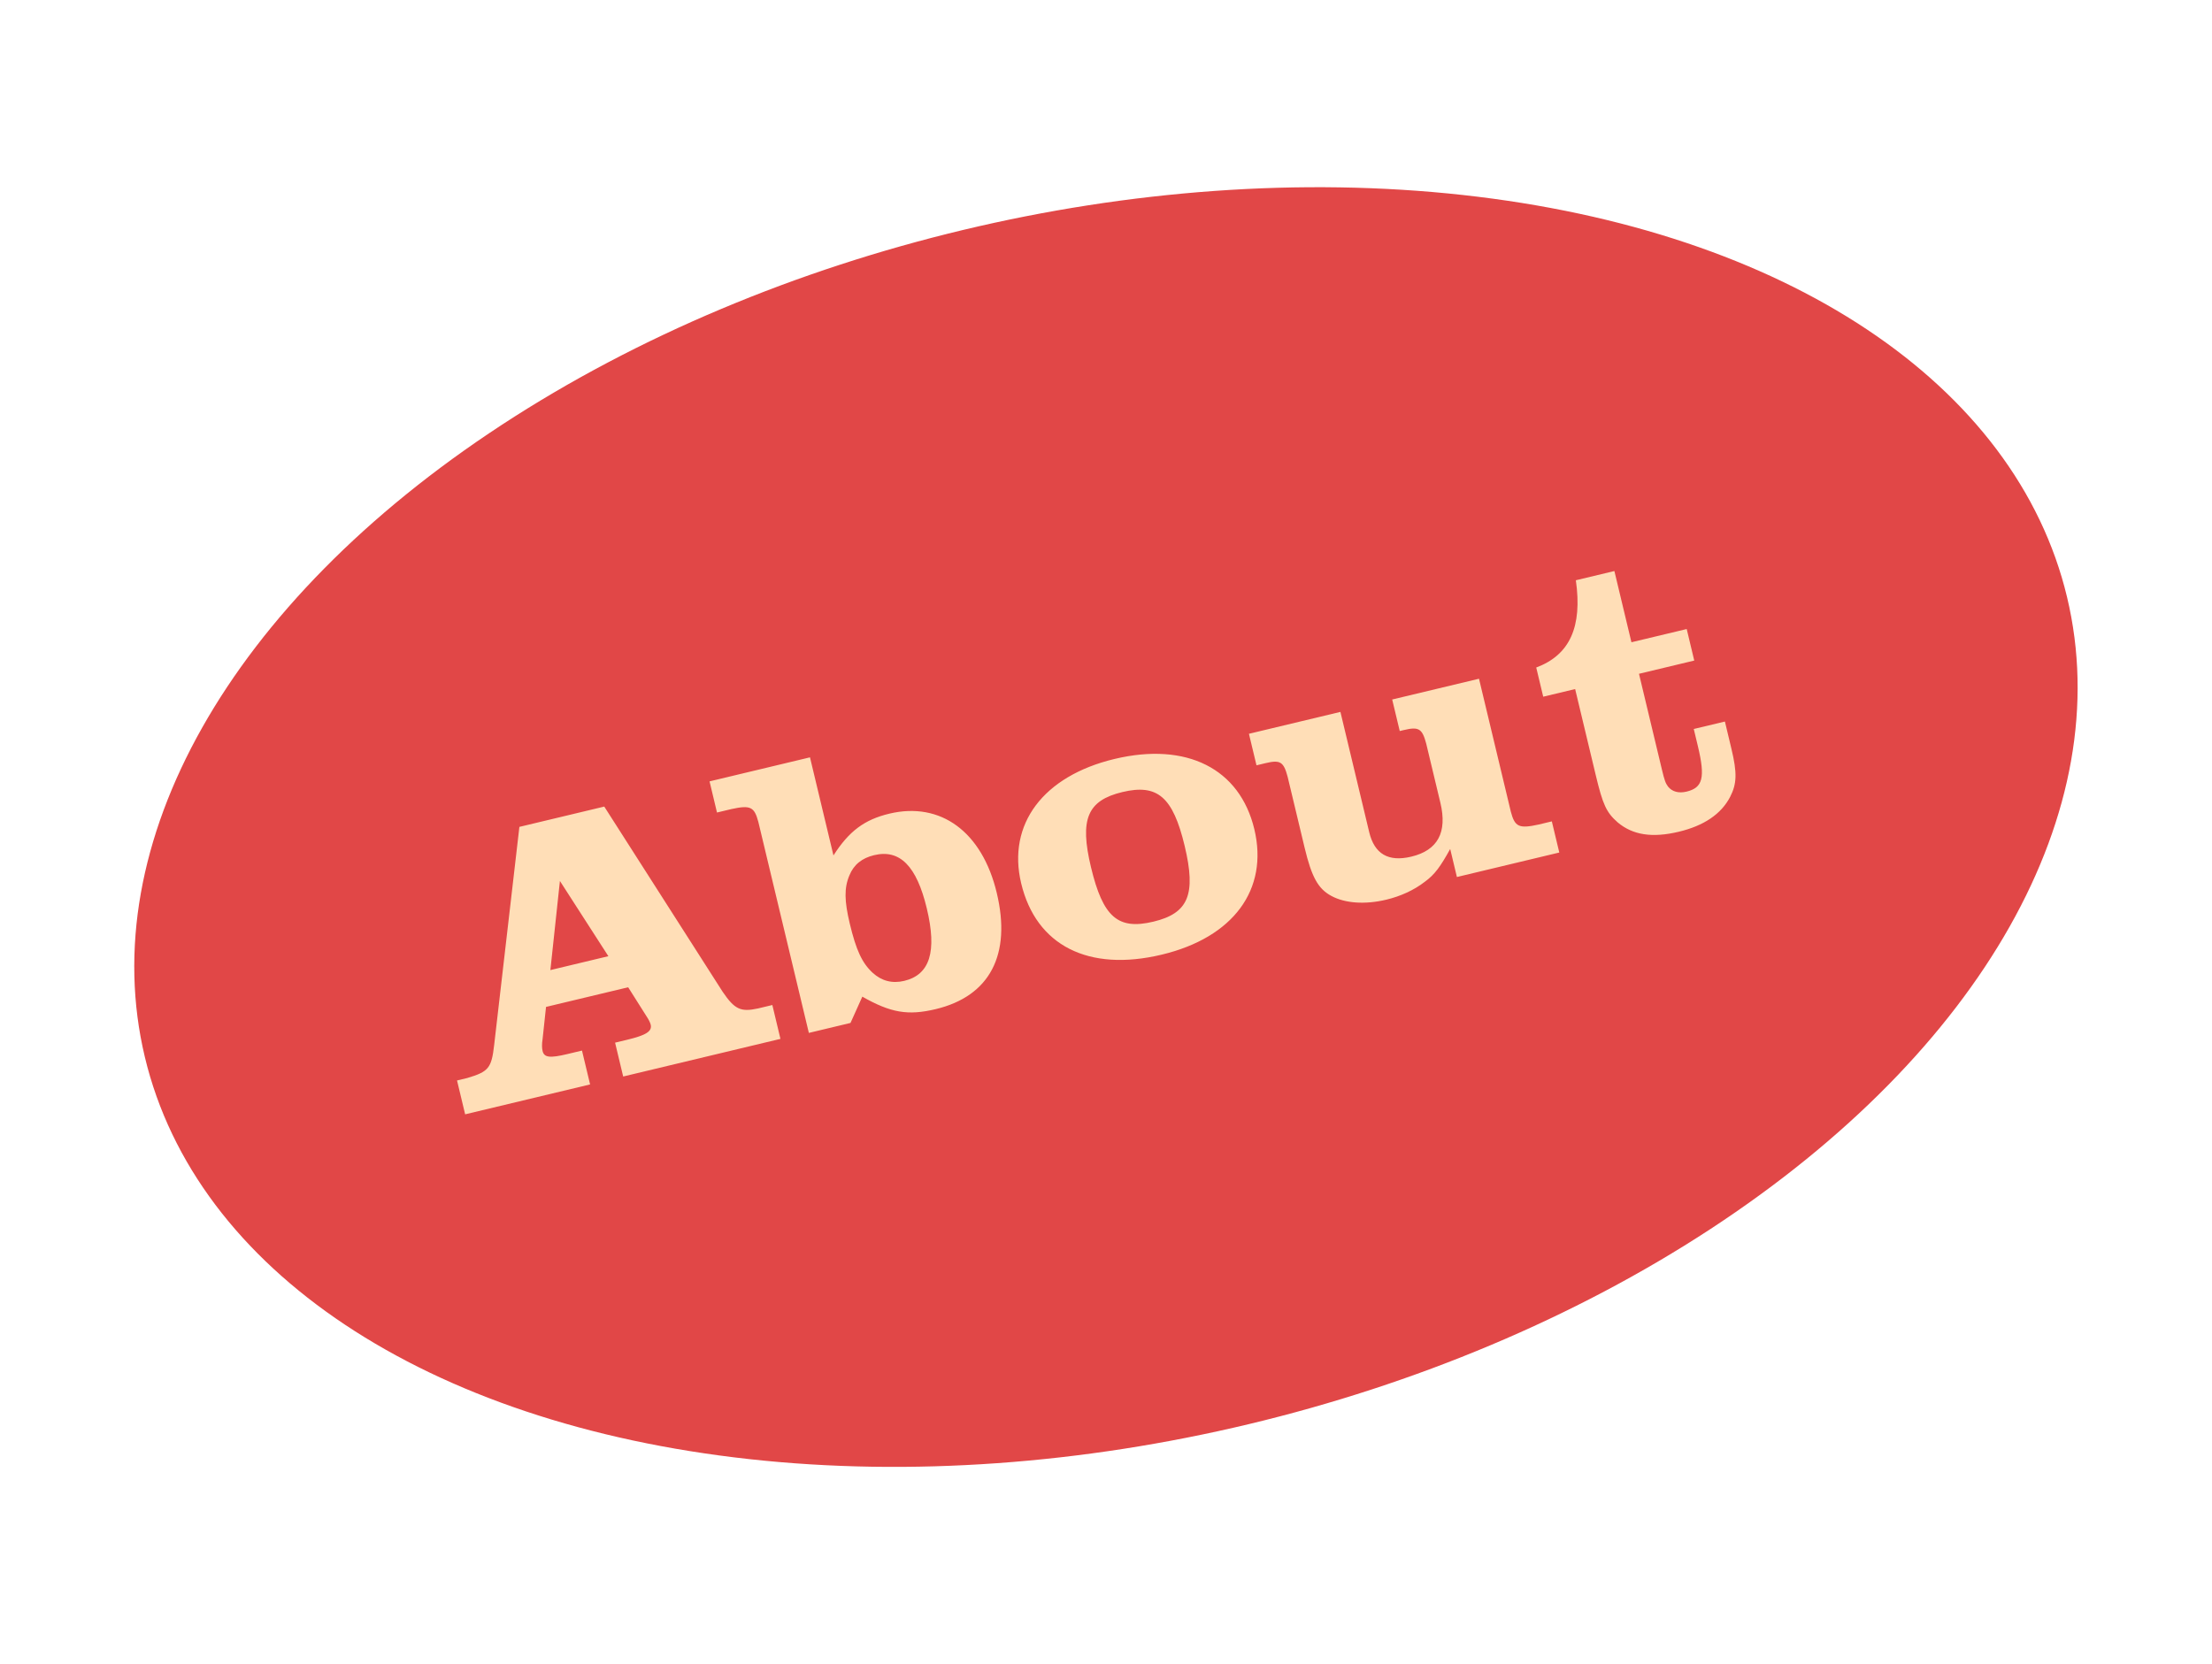 <svg width="210" height="158" viewBox="0 0 210 158" fill="none" xmlns="http://www.w3.org/2000/svg">
<ellipse cx="104.995" cy="78.532" rx="93.82" ry="58.296" transform="rotate(-13.459 104.995 78.532)" fill="#E14747"/>
<path d="M44.159 105.81L43.389 102.595L44.35 102.365C46.393 101.759 46.664 101.421 46.916 99.211L49.309 78.516L57.366 76.588L68.608 94.176C69.753 95.856 70.322 96.11 71.957 95.758L73.324 95.431L74.093 98.646L59.163 102.219L58.394 99.004L59.539 98.73C61.35 98.297 61.925 97.924 61.775 97.296C61.731 97.112 61.577 96.797 61.395 96.528L59.636 93.745L51.838 95.611L51.512 98.658C51.433 99.146 51.448 99.533 51.51 99.792C51.66 100.42 52.185 100.49 53.885 100.083L55.252 99.756L56.022 102.971L44.159 105.81ZM57.757 90.795L53.156 83.651L52.251 92.113L57.757 90.795ZM81.866 94.637L80.744 97.133L76.79 98.079L71.996 78.049C71.614 76.616 71.257 76.428 69.437 76.825L68.069 77.152L67.362 74.195L76.897 71.913L79.126 81.227C80.605 78.919 82.063 77.827 84.428 77.261C89.306 76.094 93.241 78.981 94.629 84.784C96.035 90.66 93.968 94.593 88.831 95.822C86.207 96.45 84.579 96.176 81.866 94.637ZM82.988 81.201C81.842 81.475 81.052 82.094 80.636 83.131C80.136 84.306 80.16 85.55 80.673 87.694C81.284 90.244 81.843 91.438 82.847 92.37C83.697 93.144 84.699 93.412 85.844 93.138C88.284 92.554 88.969 90.358 87.987 86.256C87.023 82.228 85.427 80.617 82.988 81.201ZM105.804 72.067C112.641 70.431 117.703 72.971 119.082 78.736C120.453 84.464 117.089 89.02 110.289 90.648C103.342 92.31 98.362 89.79 96.947 83.877C95.603 78.26 99.041 73.686 105.804 72.067ZM106.555 75.209C103.229 76.005 102.483 77.785 103.571 82.331C104.712 87.098 106.138 88.32 109.501 87.515C112.827 86.719 113.573 84.939 112.467 80.319C111.353 75.662 109.881 74.413 106.555 75.209ZM140.412 64.449L143.437 77.088C143.818 78.52 144.213 78.7 146.07 78.294L147.326 77.993L148.034 80.95L138.314 83.276L137.677 80.615C136.748 82.283 136.224 83.034 135.259 83.734C134.237 84.525 132.969 85.103 131.601 85.43C129.606 85.907 127.699 85.778 126.397 85.073C125.141 84.397 124.526 83.294 123.854 80.485L122.244 73.759C121.862 72.327 121.541 72.13 120.137 72.466L119.287 72.67L118.57 69.676L127.255 67.598L129.988 79.017C130.484 81.087 131.803 81.865 133.983 81.343C136.496 80.742 137.417 79.037 136.745 76.228L135.4 70.611C135.018 69.178 134.698 68.981 133.256 69.326L132.887 69.415L132.17 66.421L140.412 64.449ZM149.539 65.429L146.508 66.155L145.845 63.383C149.037 62.189 150.234 59.519 149.606 55.098L153.265 54.222L154.883 60.985L160.131 59.73L160.847 62.723L155.6 63.979L157.776 73.07C158.023 74.105 158.131 74.392 158.358 74.689C158.75 75.181 159.375 75.344 160.114 75.168C161.666 74.796 161.906 73.84 161.19 70.846L160.801 69.22L163.757 68.513L164.376 71.1C164.925 73.391 164.896 74.414 164.256 75.661C163.401 77.311 161.749 78.41 159.384 78.976C156.834 79.586 155.003 79.282 153.587 78.097C152.499 77.146 152.166 76.406 151.494 73.597L149.539 65.429Z" fill="#FFDEB7"/>
</svg>
